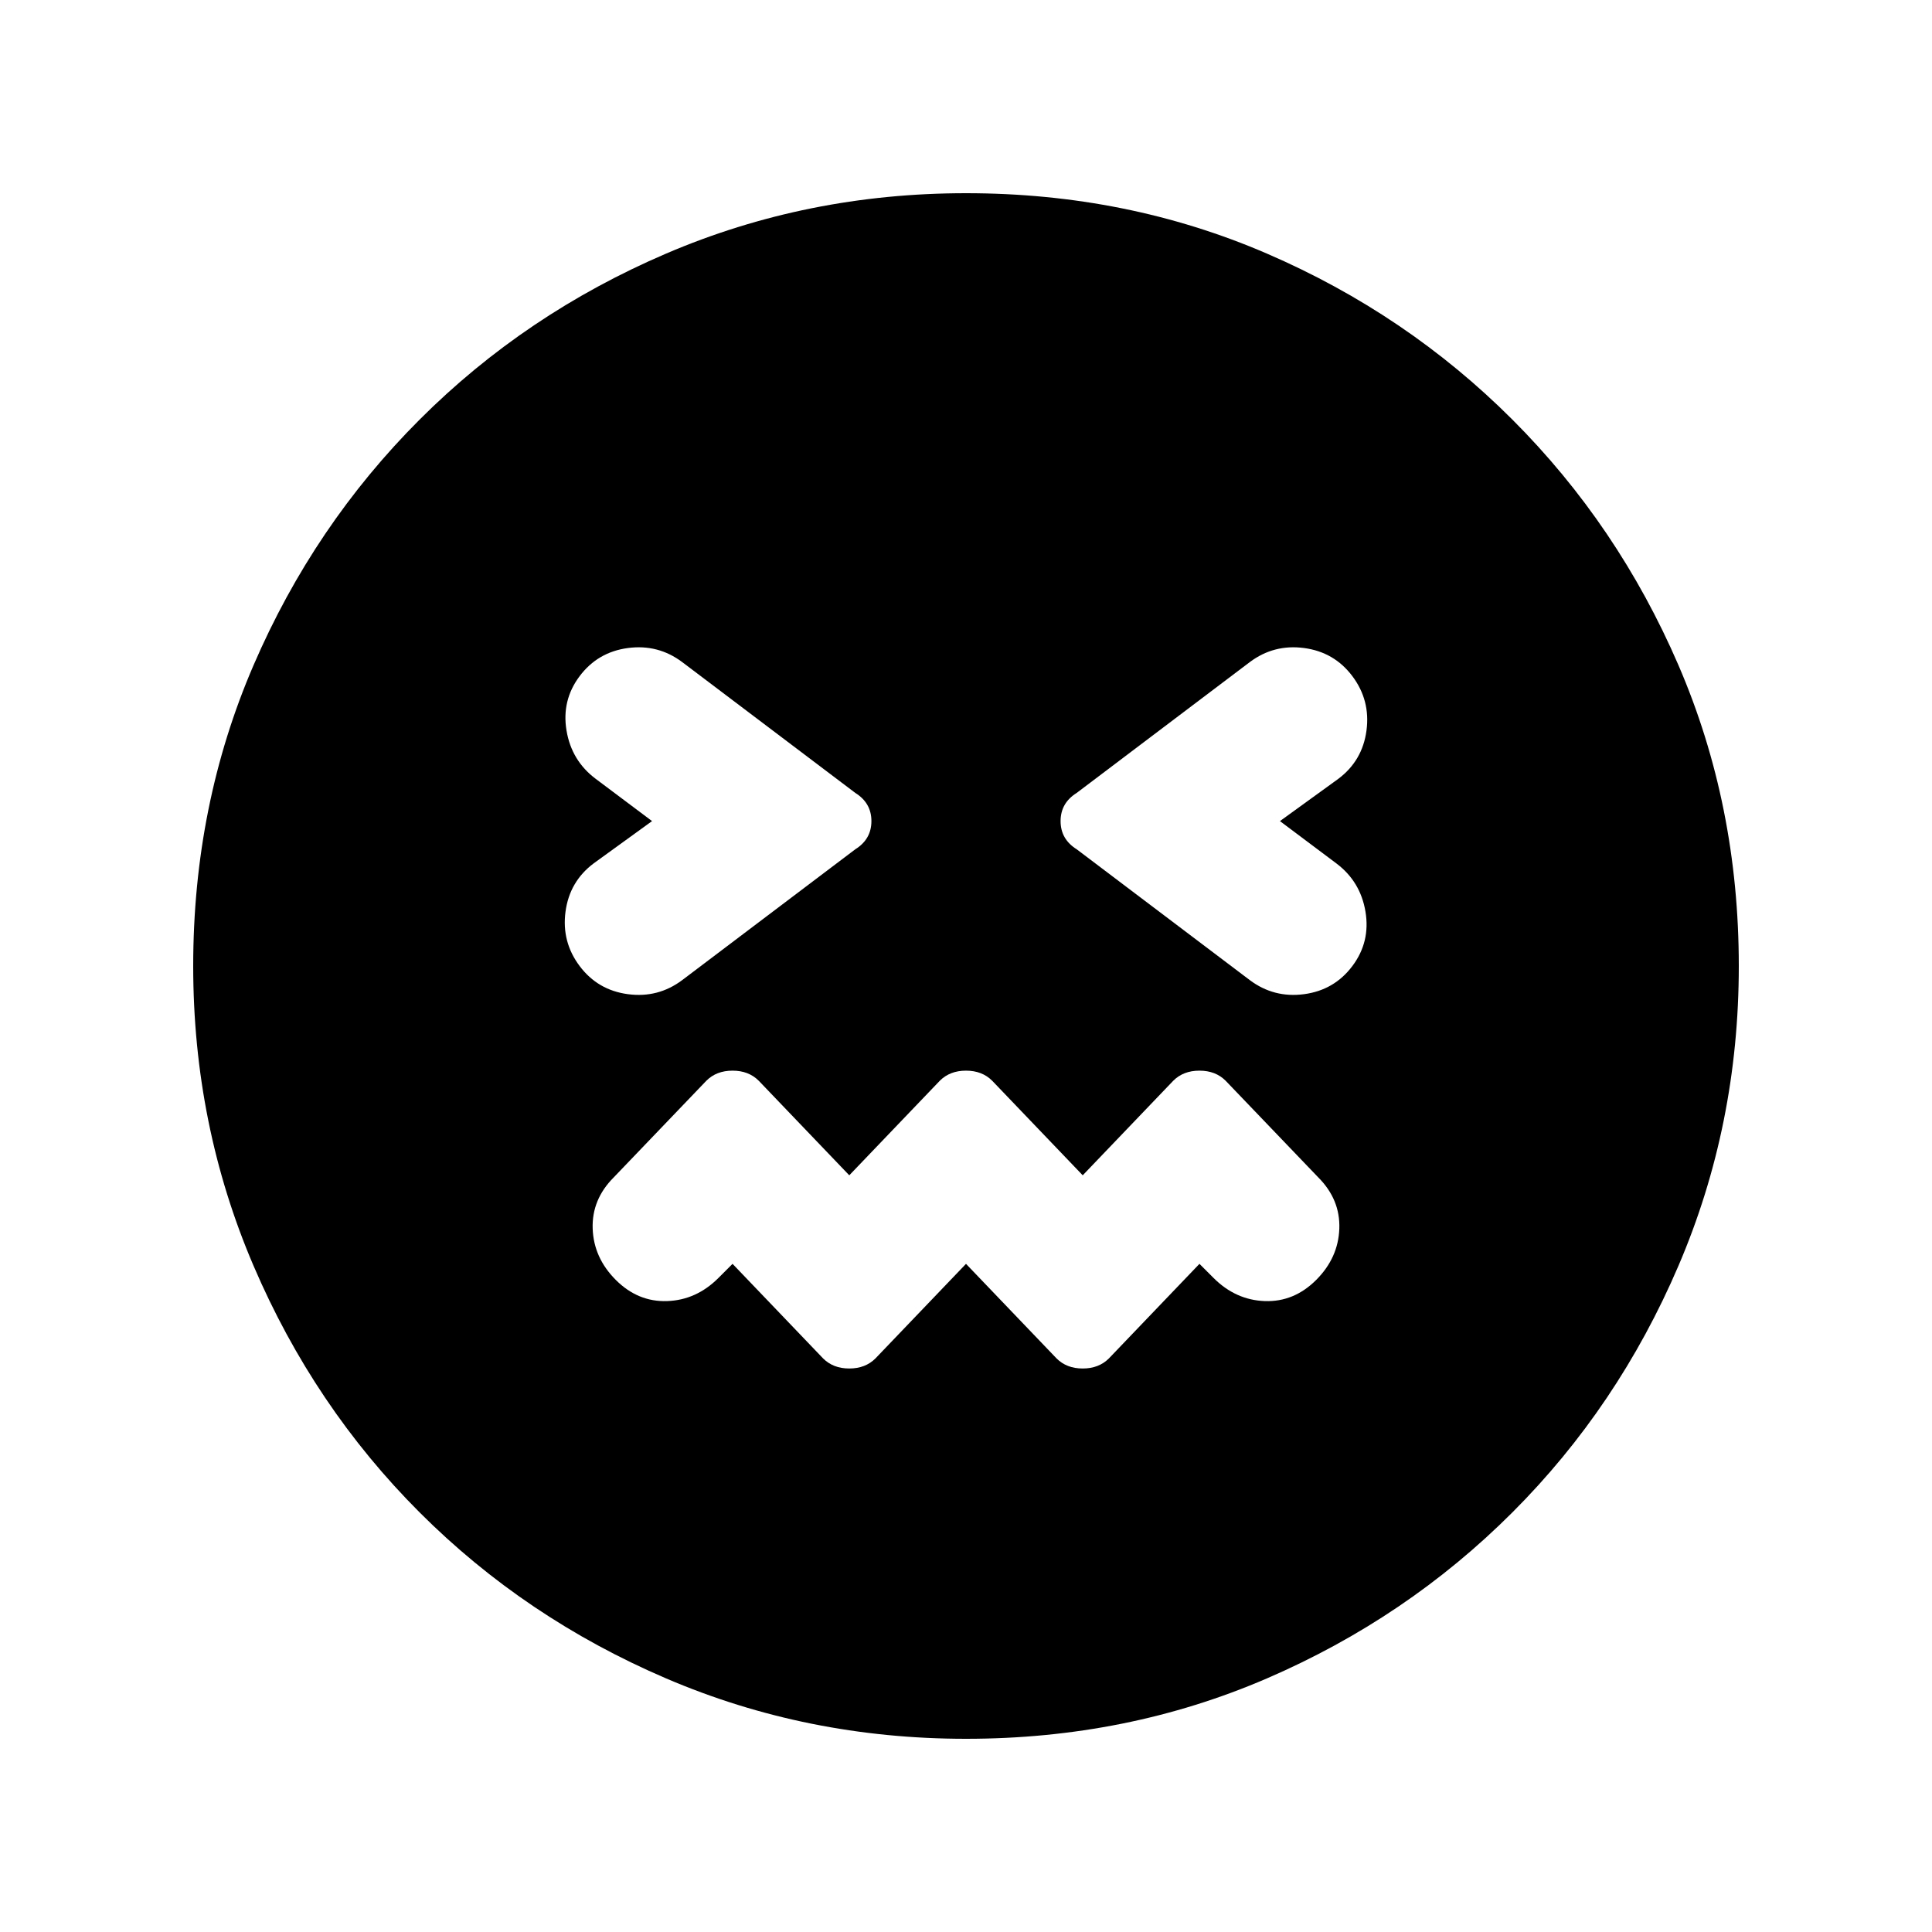 <svg xmlns="http://www.w3.org/2000/svg" height="20" viewBox="0 96 960 960" width="20"><path d="m480 724 45 47q5 5 13 5t13-5l45-47 7 7q11 11 25.5 11.5T654 732q11-11 11.5-25.5T655 681l-46-48q-5-5-13-5t-13 5l-45 47-45-47q-5-5-13-5t-13 5l-45 47-45-47q-5-5-13-5t-13 5l-46 48q-11 11-10.5 25.5T306 732q11 11 25.5 10.5T357 731l7-7 45 47q5 5 13 5t13-5l45-47ZM324 504l-29 21q-12 9-14 24t7 27q9 12 24 14t27-7l86-65q8-5 8-14t-8-14l-86-65q-12-9-27-7t-24 14q-9 12-6.5 27t14.5 24l28 21Zm312 0 29-21q12-9 14-24t-7-27q-9-12-24-14t-27 7l-86 65q-8 5-8 14t8 14l86 65q12 9 27 7t24-14q9-12 6.5-27T664 525l-28-21ZM480 960q-79 0-149-30t-122.5-82.5Q156 795 126 725T96 576q0-80 30-149.5t82.5-122Q261 252 331 222t149-30q80 0 149.5 30t122 82.5Q804 357 834 426.5T864 576q0 79-30 149t-82.5 122.5Q699 900 629.5 930T480 960Z"/></svg>